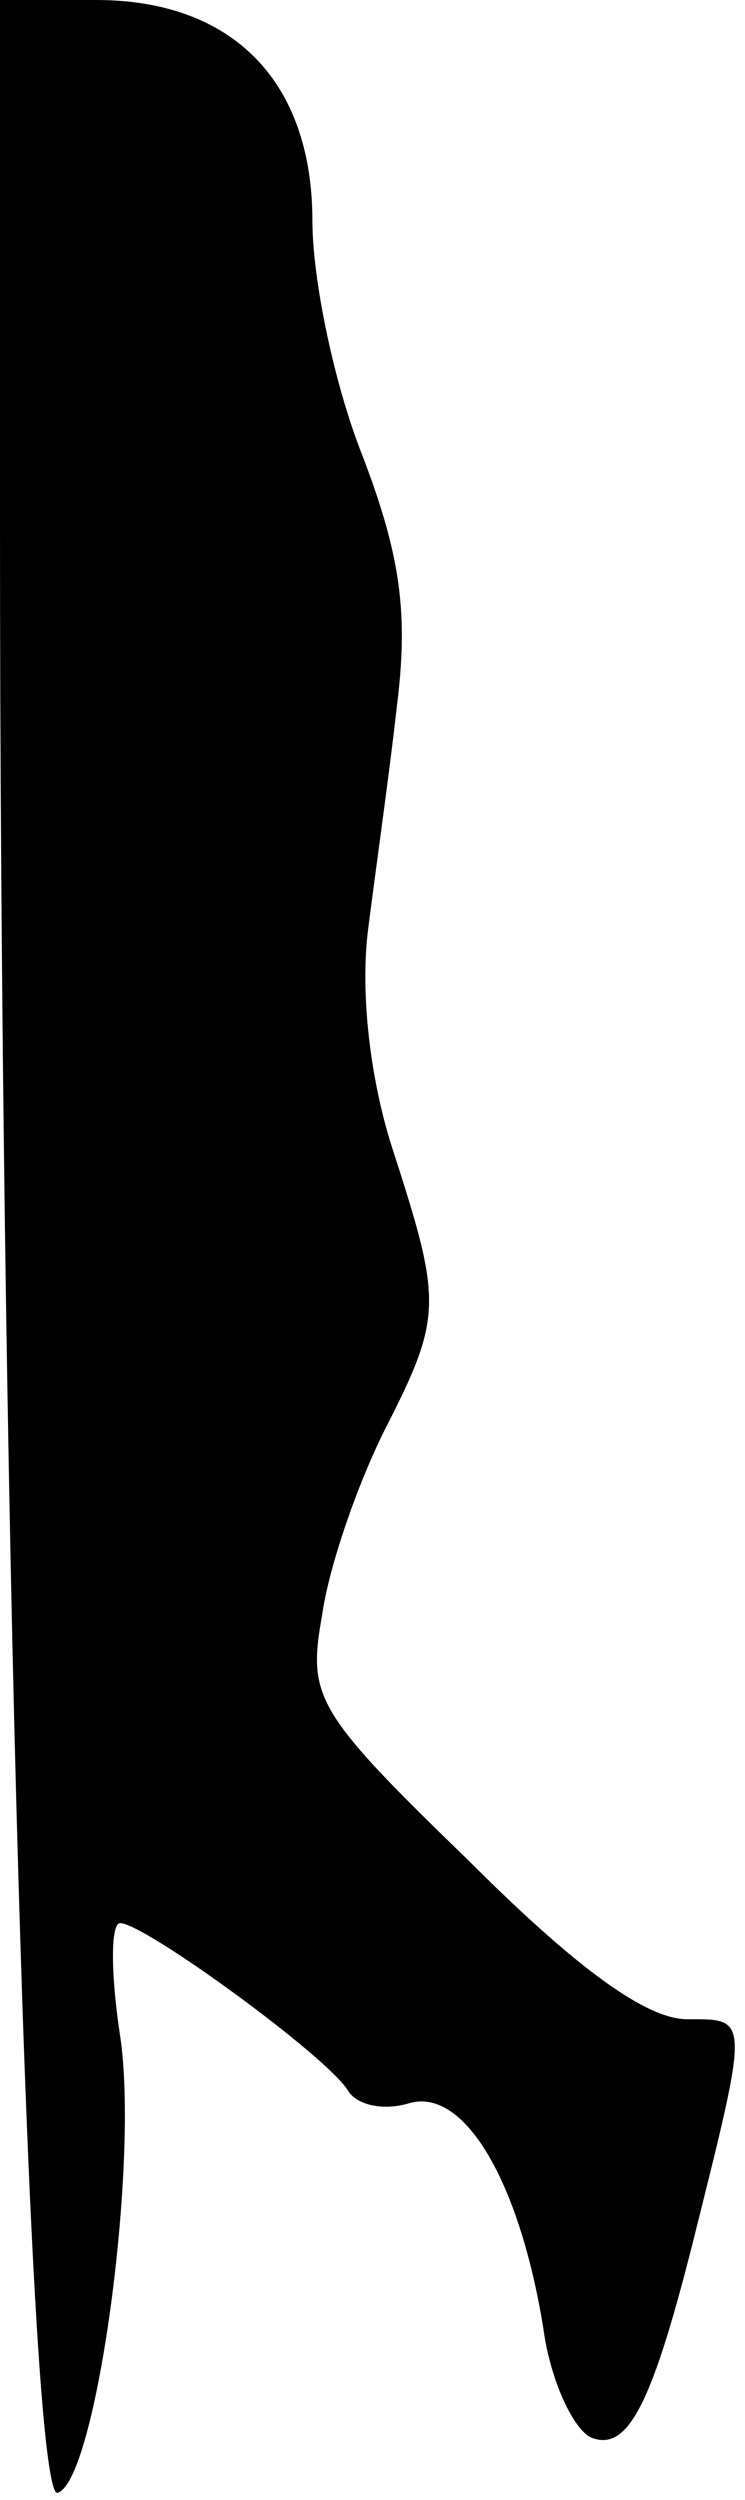 <?xml version="1.0" standalone="no"?>
<!DOCTYPE svg PUBLIC "-//W3C//DTD SVG 20010904//EN"
 "http://www.w3.org/TR/2001/REC-SVG-20010904/DTD/svg10.dtd">
<svg version="1.0" xmlns="http://www.w3.org/2000/svg"
 width="31pt" height="104pt" viewBox="0 0 31 104"
 preserveAspectRatio="xMidYMid meet">
<g transform="translate(0,104) scale(0.1,-0.1)"
fill="#000000" stroke="none">
<path fill="#000000" stroke="none" d="M0 822 c0 -391 12 -823 24 -819 16 5
34 137 26 190 -4 26 -4 47 0 47 10 0 87 -56 95 -70 4 -6 15 -8 25 -5 23 7 46
-32 56 -93 3 -23 13 -43 20 -46 15 -6 25 13 42 80 24 96 24 94 -2 94 -17 0
-46 21 -91 66 -64 62 -67 68 -61 102 3 21 15 55 26 77 24 47 24 53 4 115 -10
30 -14 66 -11 92 3 24 9 66 12 93 5 39 2 63 -14 105 -12 30 -21 74 -21 98 0
58 -33 92 -90 92 l-40 0 0 -218z"/>
</g>
</svg>
